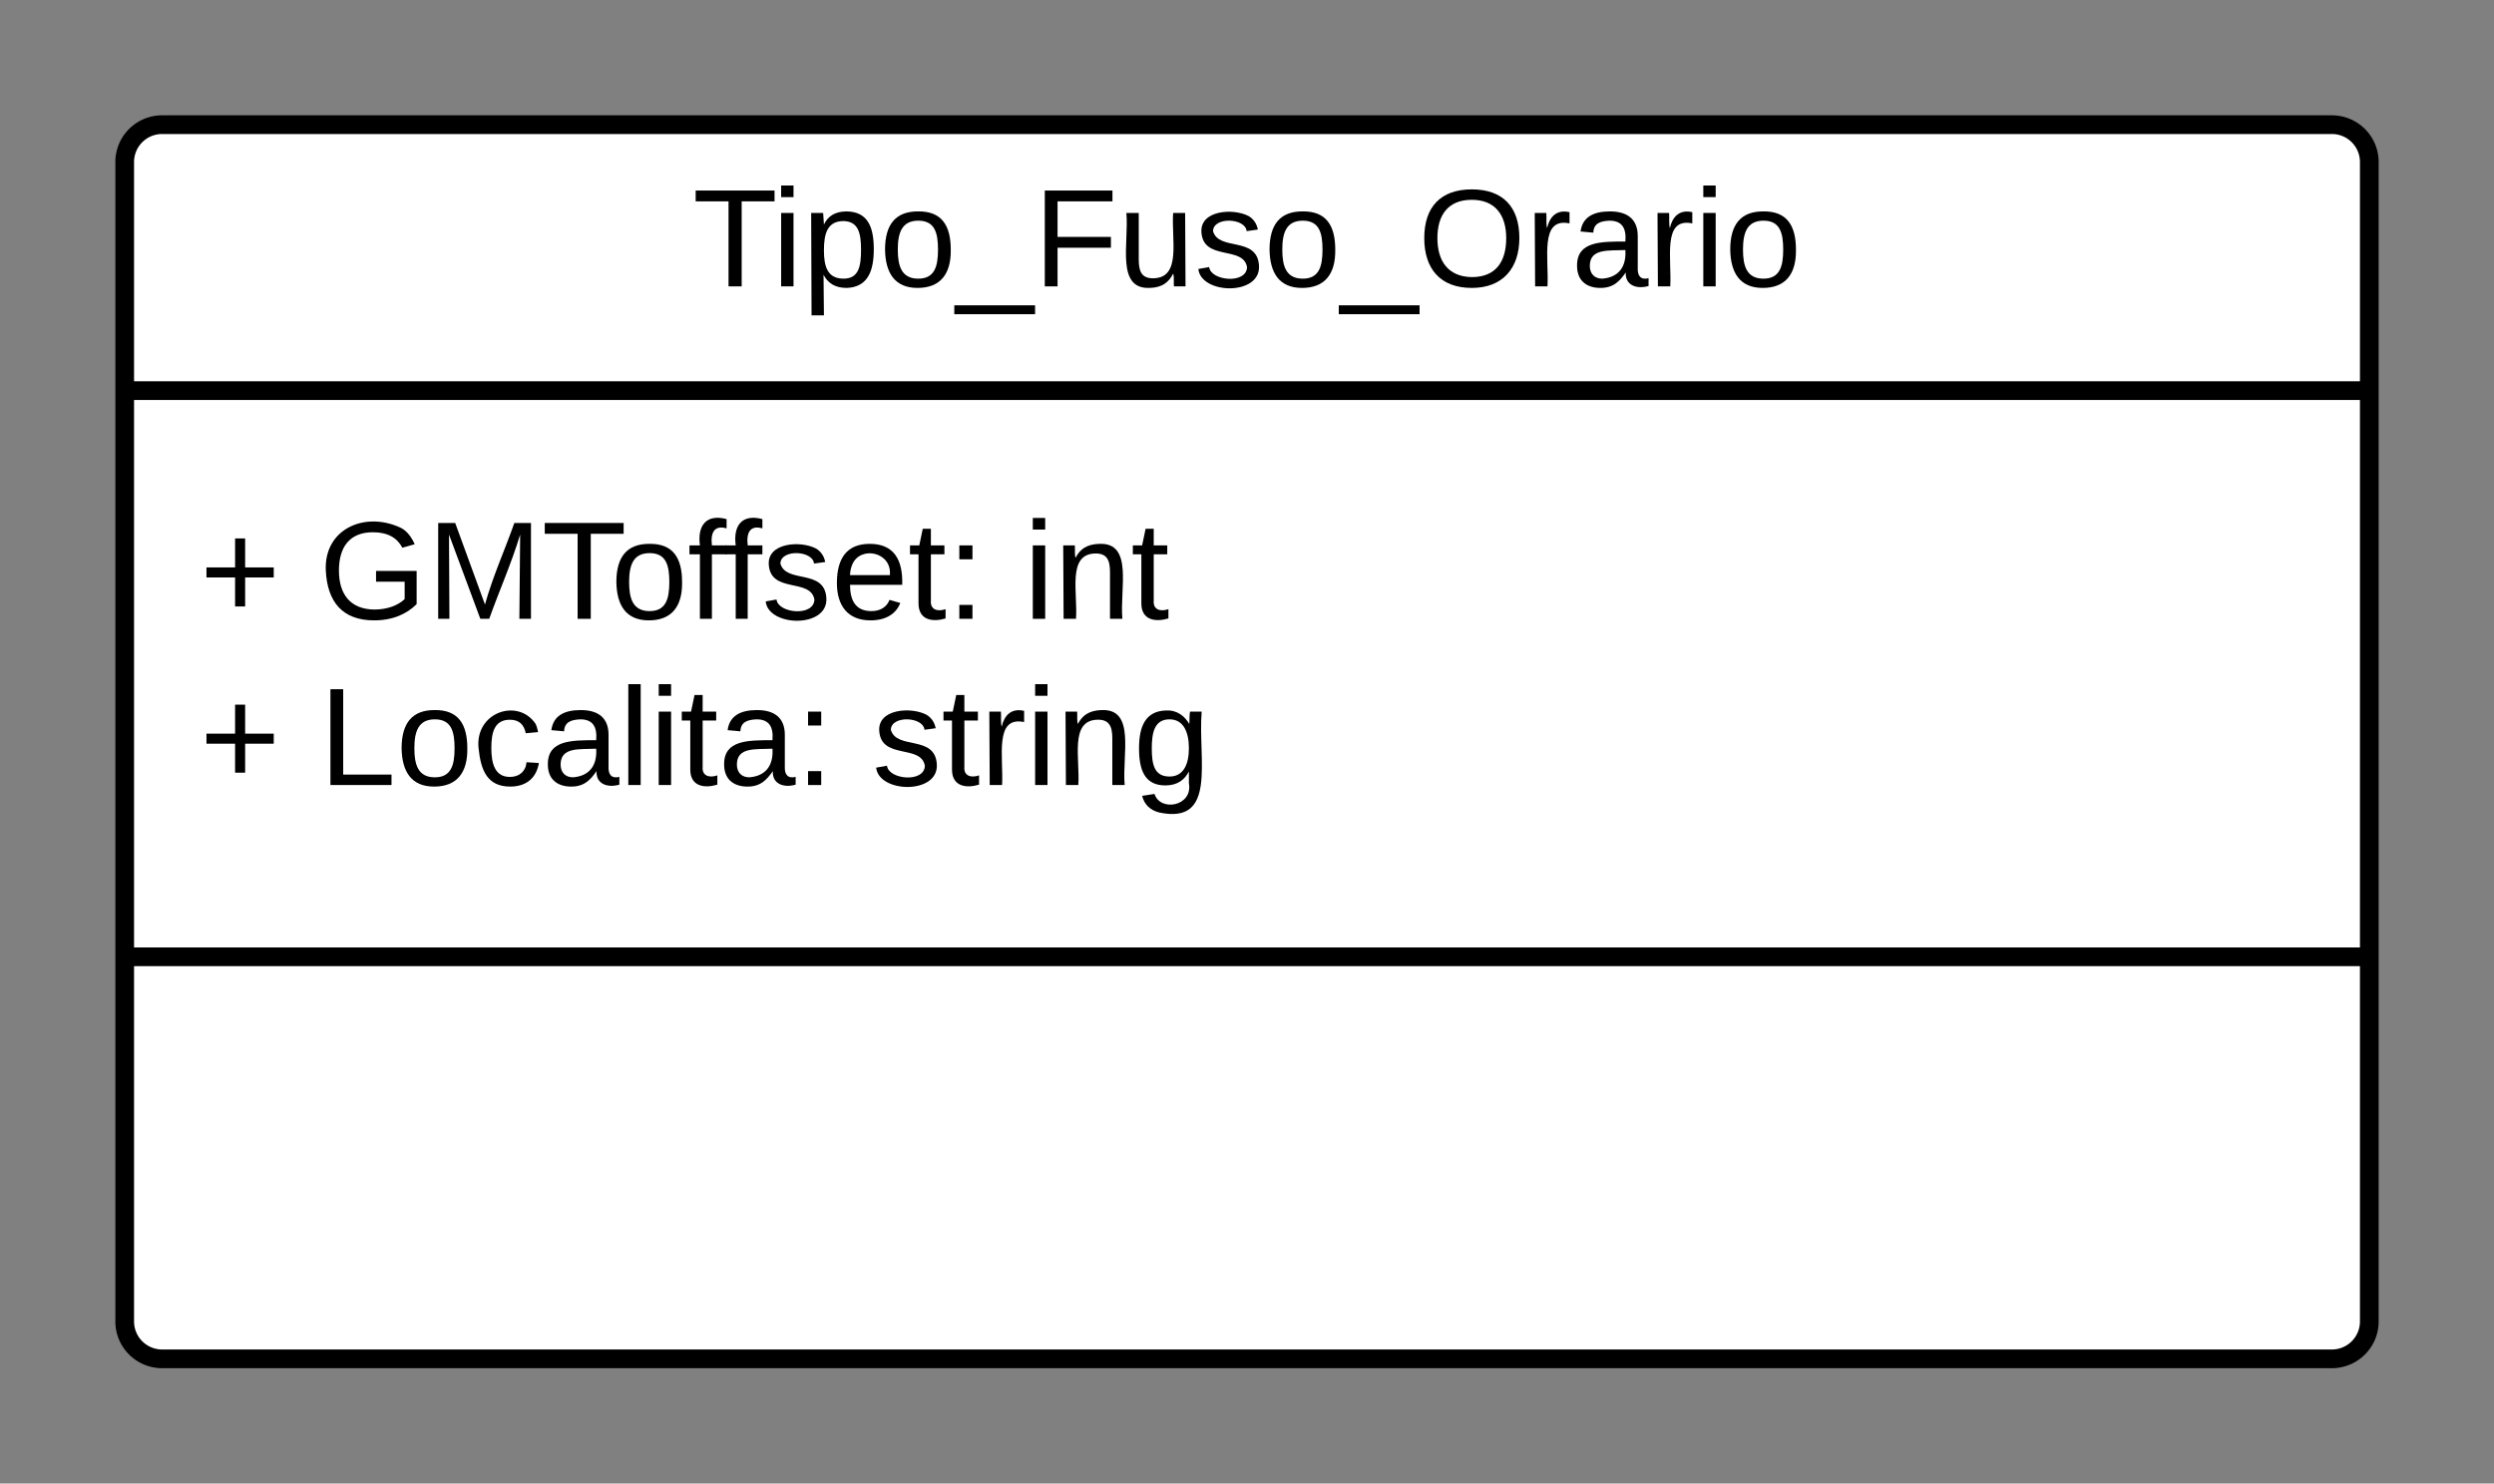 <svg xmlns="http://www.w3.org/2000/svg" xmlns:xlink="http://www.w3.org/1999/xlink" xmlns:lucid="lucid" width="400" height="238"><rect width="100%" height="100%" fill="#808080" stroke="none"/><g transform="translate(-422.4 -482.6)" lucid:page-tab-id="pXWbwb92a6S_"><path d="M442.4 508.6a6 6 0 0 1 6-6h348a6 6 0 0 1 6 6v186a6 6 0 0 1-6 6h-348a6 6 0 0 1-6-6z" stroke="#000" stroke-width="3" fill="#fff"/><path d="M442.4 545.27h360m-360 90.83h360" stroke="#000" stroke-width="3" fill="none"/><use xlink:href="#a" transform="matrix(1,0,0,1,450.4,510.6) translate(83.08 17.944)"/><use xlink:href="#b" transform="matrix(1,0,0,1,454.4,553.267) translate(0 28.611)"/><use xlink:href="#c" transform="matrix(1,0,0,1,454.4,553.267) translate(19.136 28.611)"/><use xlink:href="#d" transform="matrix(1,0,0,1,454.4,553.267) translate(132.16 28.611)"/><use xlink:href="#b" transform="matrix(1,0,0,1,454.4,553.267) translate(0 55.278)"/><use xlink:href="#e" transform="matrix(1,0,0,1,454.4,553.267) translate(19.136 55.278)"/><use xlink:href="#f" transform="matrix(1,0,0,1,454.4,553.267) translate(107.901 55.278)"/><defs><path d="M127-220V0H93v-220H8v-28h204v28h-85" id="g"/><path d="M24-231v-30h32v30H24zM24 0v-190h32V0H24" id="h"/><path d="M115-194c55 1 70 41 70 98S169 2 115 4C84 4 66-9 55-30l1 105H24l-1-265h31l2 30c10-21 28-34 59-34zm-8 174c40 0 45-34 45-75s-6-73-45-74c-42 0-51 32-51 76 0 43 10 73 51 73" id="i"/><path d="M100-194c62-1 85 37 85 99 1 63-27 99-86 99S16-35 15-95c0-66 28-99 85-99zM99-20c44 1 53-31 53-75 0-43-8-75-51-75s-53 32-53 75 10 74 51 75" id="j"/><path d="M-5 72V49h209v23H-5" id="k"/><path d="M63-220v92h138v28H63V0H30v-248h175v28H63" id="l"/><path d="M84 4C-5 8 30-112 23-190h32v120c0 31 7 50 39 49 72-2 45-101 50-169h31l1 190h-30c-1-10 1-25-2-33-11 22-28 36-60 37" id="m"/><path d="M135-143c-3-34-86-38-87 0 15 53 115 12 119 90S17 21 10-45l28-5c4 36 97 45 98 0-10-56-113-15-118-90-4-57 82-63 122-42 12 7 21 19 24 35" id="n"/><path d="M140-251c81 0 123 46 123 126C263-46 219 4 140 4 59 4 17-45 17-125s42-126 123-126zm0 227c63 0 89-41 89-101s-29-99-89-99c-61 0-89 39-89 99S79-25 140-24" id="o"/><path d="M114-163C36-179 61-72 57 0H25l-1-190h30c1 12-1 29 2 39 6-27 23-49 58-41v29" id="p"/><path d="M141-36C126-15 110 5 73 4 37 3 15-17 15-53c-1-64 63-63 125-63 3-35-9-54-41-54-24 1-41 7-42 31l-33-3c5-37 33-52 76-52 45 0 72 20 72 64v82c-1 20 7 32 28 27v20c-31 9-61-2-59-35zM48-53c0 20 12 33 32 33 41-3 63-29 60-74-43 2-92-5-92 41" id="q"/><g id="a"><use transform="matrix(0.062,0,0,0.062,0,0)" xlink:href="#g"/><use transform="matrix(0.062,0,0,0.062,12.716,0)" xlink:href="#h"/><use transform="matrix(0.062,0,0,0.062,17.593,0)" xlink:href="#i"/><use transform="matrix(0.062,0,0,0.062,29.938,0)" xlink:href="#j"/><use transform="matrix(0.062,0,0,0.062,42.284,0)" xlink:href="#k"/><use transform="matrix(0.062,0,0,0.062,54.63,0)" xlink:href="#l"/><use transform="matrix(0.062,0,0,0.062,68.148,0)" xlink:href="#m"/><use transform="matrix(0.062,0,0,0.062,80.494,0)" xlink:href="#n"/><use transform="matrix(0.062,0,0,0.062,91.605,0)" xlink:href="#j"/><use transform="matrix(0.062,0,0,0.062,103.951,0)" xlink:href="#k"/><use transform="matrix(0.062,0,0,0.062,116.296,0)" xlink:href="#o"/><use transform="matrix(0.062,0,0,0.062,133.58,0)" xlink:href="#p"/><use transform="matrix(0.062,0,0,0.062,140.926,0)" xlink:href="#q"/><use transform="matrix(0.062,0,0,0.062,153.272,0)" xlink:href="#p"/><use transform="matrix(0.062,0,0,0.062,160.617,0)" xlink:href="#h"/><use transform="matrix(0.062,0,0,0.062,165.494,0)" xlink:href="#j"/></g><path d="M118-107v75H92v-75H18v-26h74v-75h26v75h74v26h-74" id="r"/><use transform="matrix(0.062,0,0,0.062,0,0)" xlink:href="#r" id="b"/><path d="M143 4C61 4 22-44 18-125c-5-107 100-154 193-111 17 8 29 25 37 43l-32 9c-13-25-37-40-76-40-61 0-88 39-88 99 0 61 29 100 91 101 35 0 62-11 79-27v-45h-74v-28h105v86C228-13 192 4 143 4" id="s"/><path d="M240 0l2-218c-23 76-54 145-80 218h-23L58-218 59 0H30v-248h44l77 211c21-75 51-140 76-211h43V0h-30" id="t"/><path d="M101-234c-31-9-42 10-38 44h38v23H63V0H32v-167H5v-23h27c-7-52 17-82 69-68v24" id="u"/><path d="M100-194c63 0 86 42 84 106H49c0 40 14 67 53 68 26 1 43-12 49-29l28 8c-11 28-37 45-77 45C44 4 14-33 15-96c1-61 26-98 85-98zm52 81c6-60-76-77-97-28-3 7-6 17-6 28h103" id="v"/><path d="M59-47c-2 24 18 29 38 22v24C64 9 27 4 27-40v-127H5v-23h24l9-43h21v43h35v23H59v120" id="w"/><path d="M33-154v-36h34v36H33zM33 0v-36h34V0H33" id="x"/><g id="c"><use transform="matrix(0.062,0,0,0.062,0,0)" xlink:href="#s"/><use transform="matrix(0.062,0,0,0.062,17.284,0)" xlink:href="#t"/><use transform="matrix(0.062,0,0,0.062,35.741,0)" xlink:href="#g"/><use transform="matrix(0.062,0,0,0.062,46.79,0)" xlink:href="#j"/><use transform="matrix(0.062,0,0,0.062,59.136,0)" xlink:href="#u"/><use transform="matrix(0.062,0,0,0.062,64.877,0)" xlink:href="#u"/><use transform="matrix(0.062,0,0,0.062,71.049,0)" xlink:href="#n"/><use transform="matrix(0.062,0,0,0.062,82.16,0)" xlink:href="#v"/><use transform="matrix(0.062,0,0,0.062,94.506,0)" xlink:href="#w"/><use transform="matrix(0.062,0,0,0.062,100.679,0)" xlink:href="#x"/></g><path d="M117-194c89-4 53 116 60 194h-32v-121c0-31-8-49-39-48C34-167 62-67 57 0H25l-1-190h30c1 10-1 24 2 32 11-22 29-35 61-36" id="y"/><g id="d"><use transform="matrix(0.062,0,0,0.062,0,0)" xlink:href="#h"/><use transform="matrix(0.062,0,0,0.062,4.877,0)" xlink:href="#y"/><use transform="matrix(0.062,0,0,0.062,17.222,0)" xlink:href="#w"/></g><path d="M30 0v-248h33v221h125V0H30" id="z"/><path d="M96-169c-40 0-48 33-48 73s9 75 48 75c24 0 41-14 43-38l32 2c-6 37-31 61-74 61-59 0-76-41-82-99-10-93 101-131 147-64 4 7 5 14 7 22l-32 3c-4-21-16-35-41-35" id="A"/><path d="M24 0v-261h32V0H24" id="B"/><g id="e"><use transform="matrix(0.062,0,0,0.062,0,0)" xlink:href="#z"/><use transform="matrix(0.062,0,0,0.062,12.346,0)" xlink:href="#j"/><use transform="matrix(0.062,0,0,0.062,24.691,0)" xlink:href="#A"/><use transform="matrix(0.062,0,0,0.062,35.802,0)" xlink:href="#q"/><use transform="matrix(0.062,0,0,0.062,48.148,0)" xlink:href="#B"/><use transform="matrix(0.062,0,0,0.062,53.025,0)" xlink:href="#h"/><use transform="matrix(0.062,0,0,0.062,57.901,0)" xlink:href="#w"/><use transform="matrix(0.062,0,0,0.062,64.074,0)" xlink:href="#q"/><use transform="matrix(0.062,0,0,0.062,76.42,0)" xlink:href="#x"/></g><path d="M177-190C167-65 218 103 67 71c-23-6-38-20-44-43l32-5c15 47 100 32 89-28v-30C133-14 115 1 83 1 29 1 15-40 15-95c0-56 16-97 71-98 29-1 48 16 59 35 1-10 0-23 2-32h30zM94-22c36 0 50-32 50-73 0-42-14-75-50-75-39 0-46 34-46 75s6 73 46 73" id="C"/><g id="f"><use transform="matrix(0.062,0,0,0.062,0,0)" xlink:href="#n"/><use transform="matrix(0.062,0,0,0.062,11.111,0)" xlink:href="#w"/><use transform="matrix(0.062,0,0,0.062,17.284,0)" xlink:href="#p"/><use transform="matrix(0.062,0,0,0.062,24.63,0)" xlink:href="#h"/><use transform="matrix(0.062,0,0,0.062,29.506,0)" xlink:href="#y"/><use transform="matrix(0.062,0,0,0.062,41.852,0)" xlink:href="#C"/></g></defs></g></svg>